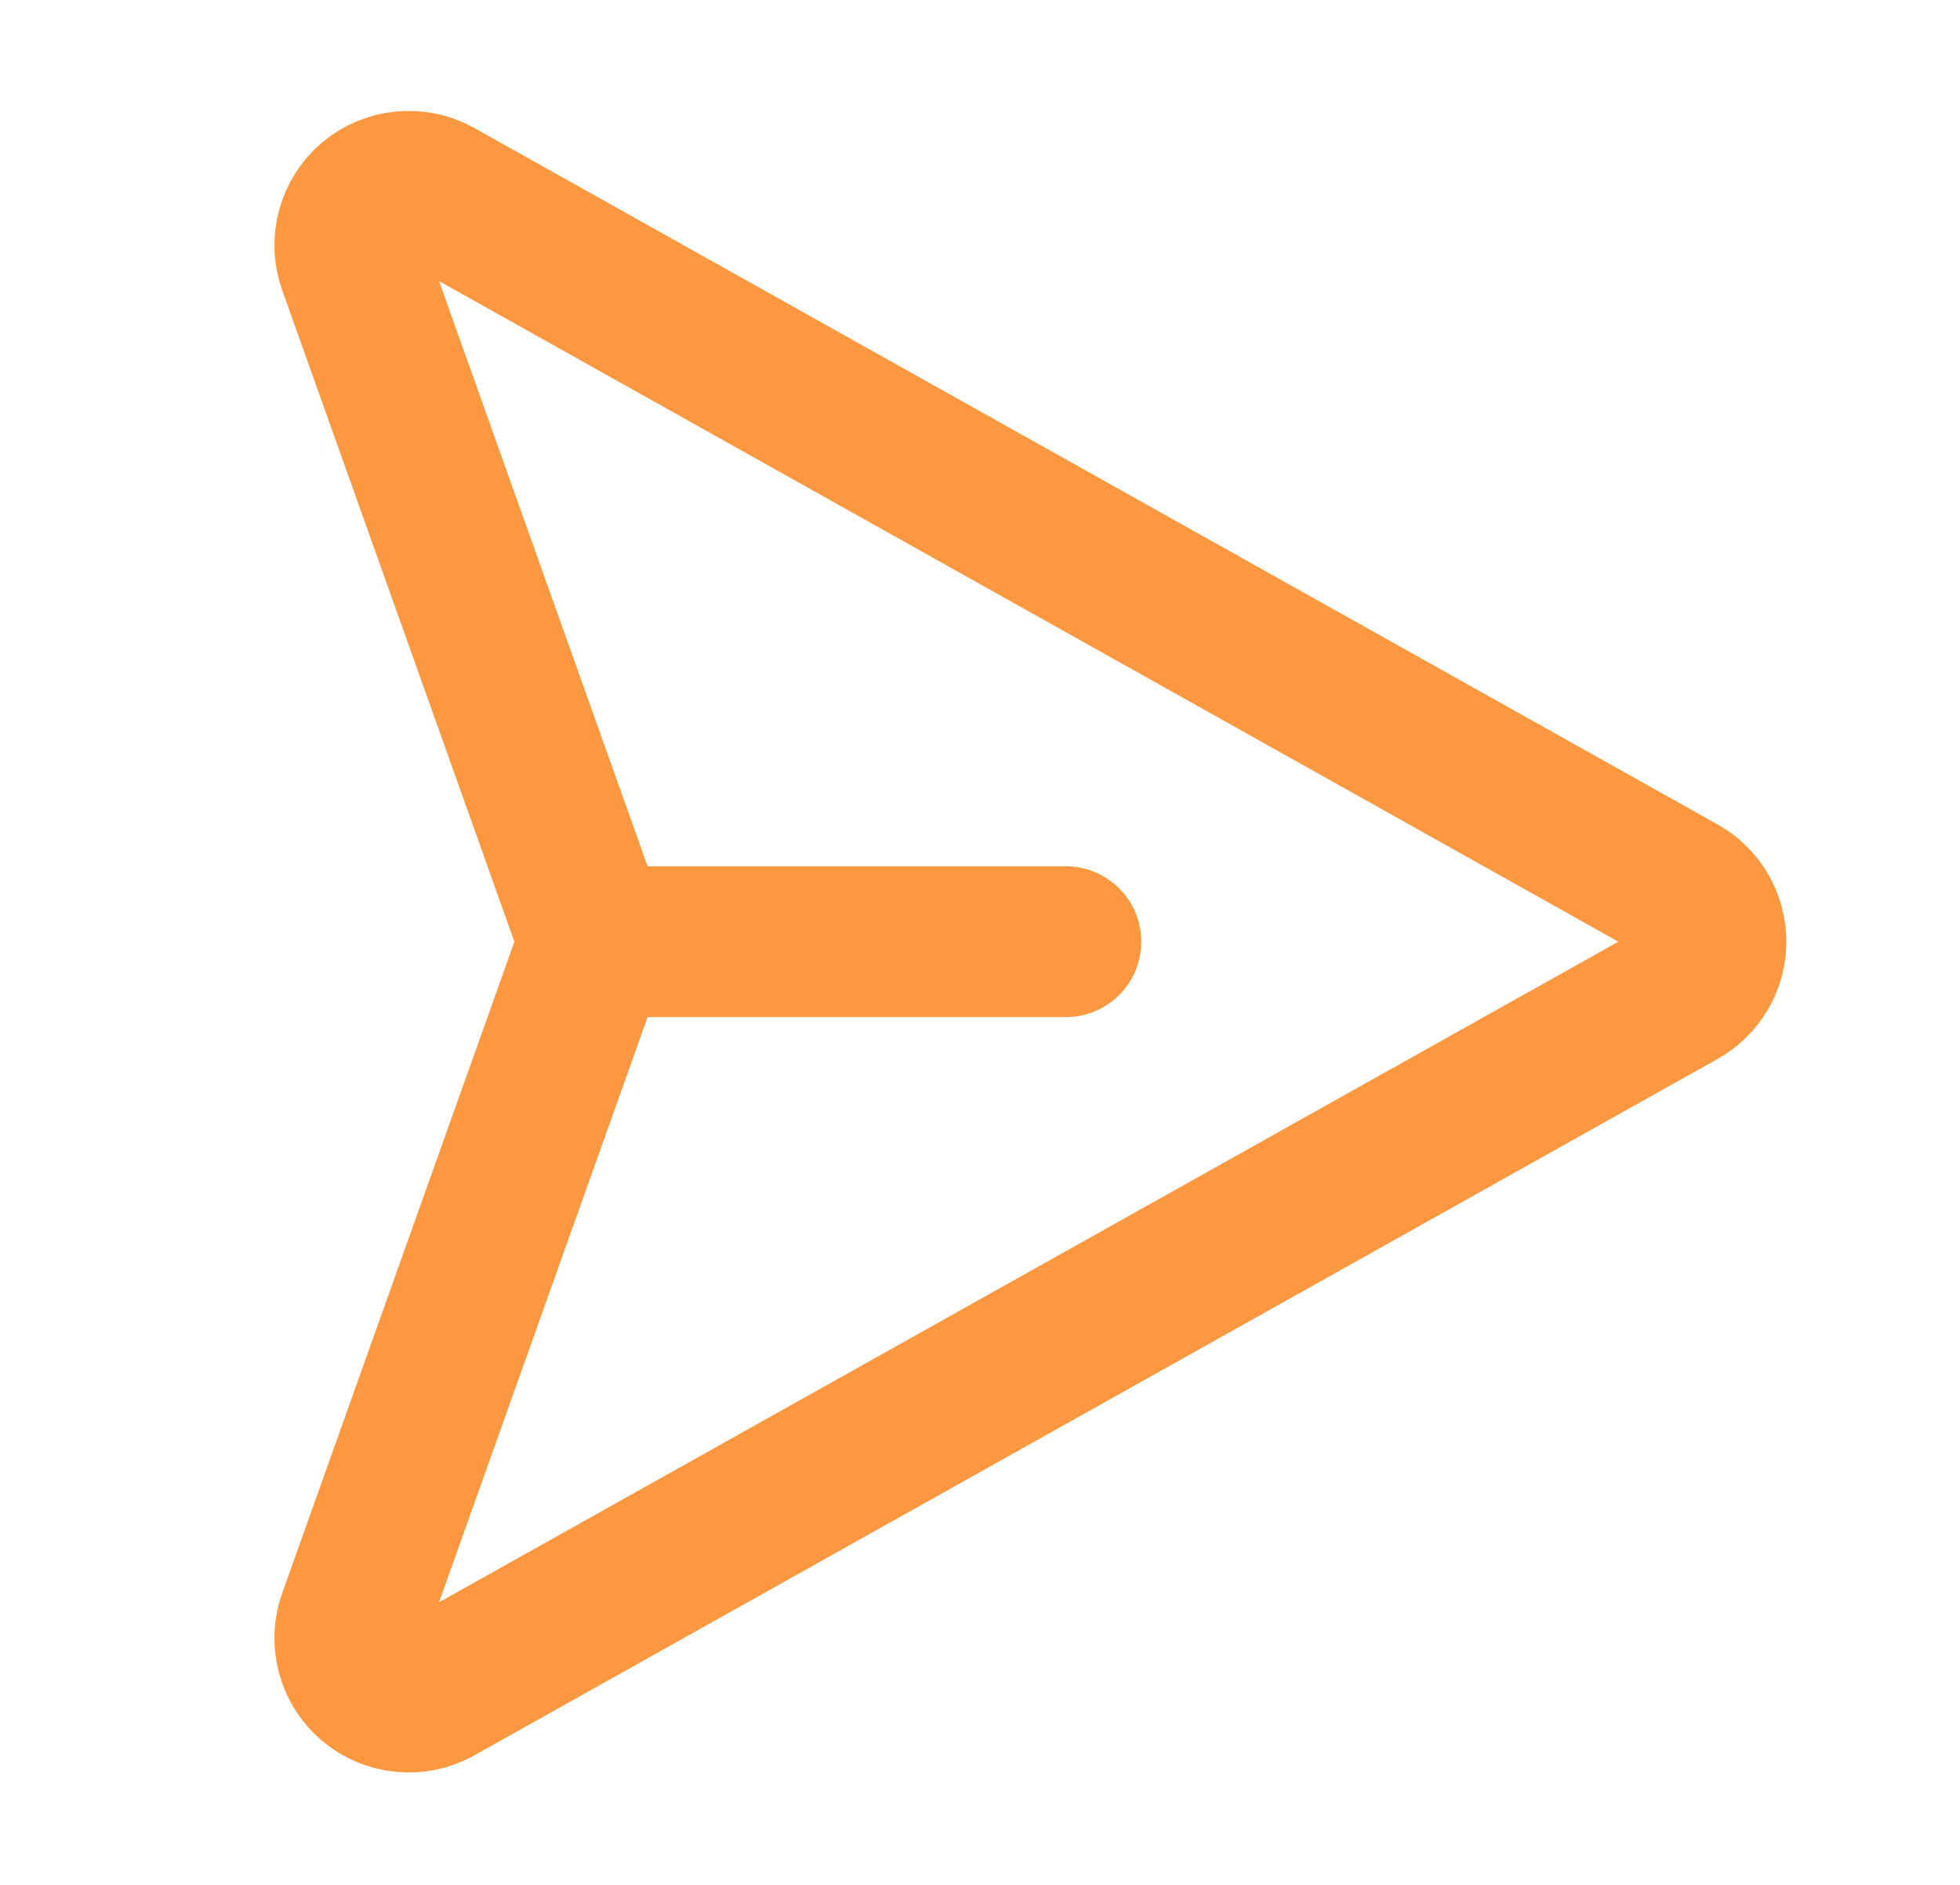 <svg width="26" height="25" viewBox="0 0 26 25" fill="none" xmlns="http://www.w3.org/2000/svg">
<path d="M22.293 11.806L5.799 2.568C5.66 2.491 5.501 2.459 5.343 2.475C5.185 2.49 5.036 2.554 4.915 2.657C4.794 2.76 4.707 2.897 4.667 3.05C4.626 3.204 4.632 3.366 4.686 3.515L7.791 12.226C7.86 12.395 7.86 12.585 7.791 12.754L4.686 21.465C4.632 21.614 4.626 21.776 4.667 21.93C4.707 22.083 4.794 22.22 4.915 22.323C5.036 22.426 5.185 22.489 5.343 22.505C5.501 22.521 5.66 22.489 5.799 22.412L22.293 13.174C22.415 13.106 22.517 13.007 22.588 12.887C22.659 12.767 22.696 12.63 22.696 12.49C22.696 12.35 22.659 12.213 22.588 12.093C22.517 11.973 22.415 11.874 22.293 11.806Z" stroke="#FD9840" stroke-width="2" stroke-linecap="round" stroke-linejoin="round"/>
<path d="M7.889 12.49L14.139 12.49" stroke="#FD9840" stroke-width="2" stroke-linecap="round" stroke-linejoin="round"/>
</svg>
